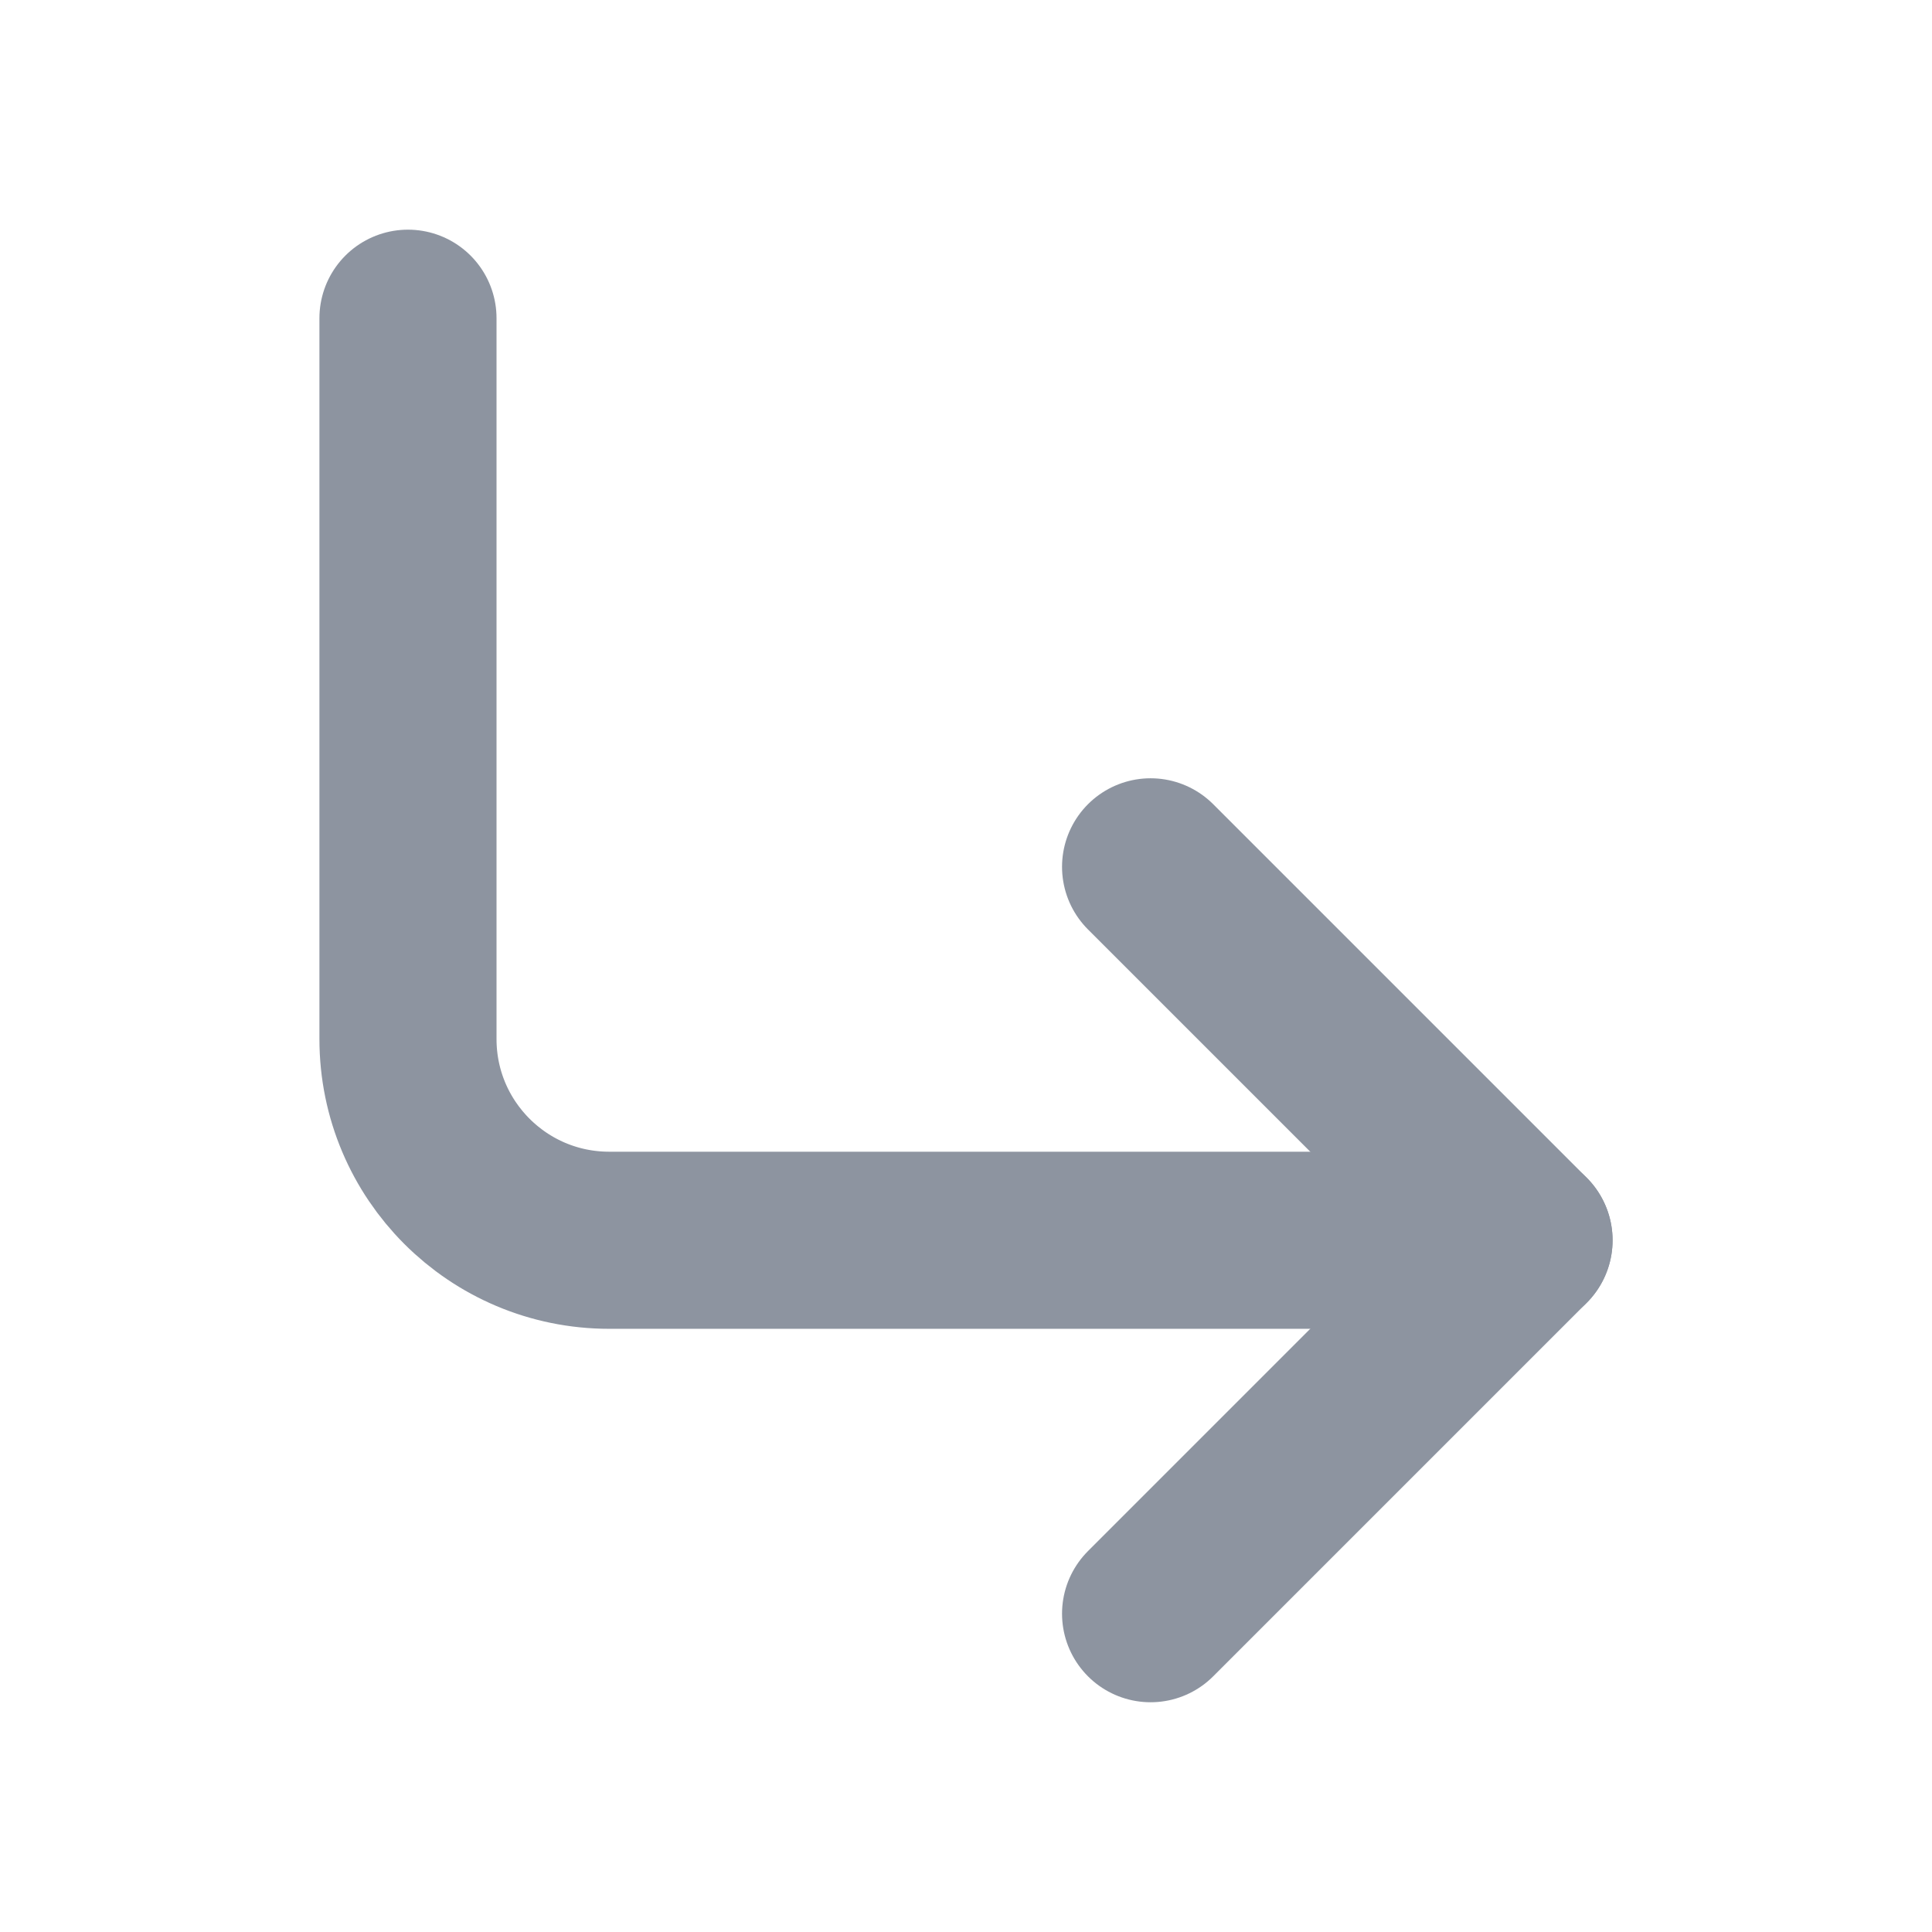 <svg width="24" height="24" viewBox="0 0 24 24" fill="none" xmlns="http://www.w3.org/2000/svg">
<path d="M14.293 20.046L18.932 15.407L14.293 10.768" stroke="#8D94A0" stroke-width="2.2" stroke-linecap="round" stroke-linejoin="round"/>
<path d="M18.932 15.407L7.568 15.407C6.187 15.407 5.068 14.288 5.068 12.907V3.953" stroke="#8D94A0" stroke-width="2.2" stroke-linecap="round" stroke-linejoin="round"/>
</svg>
